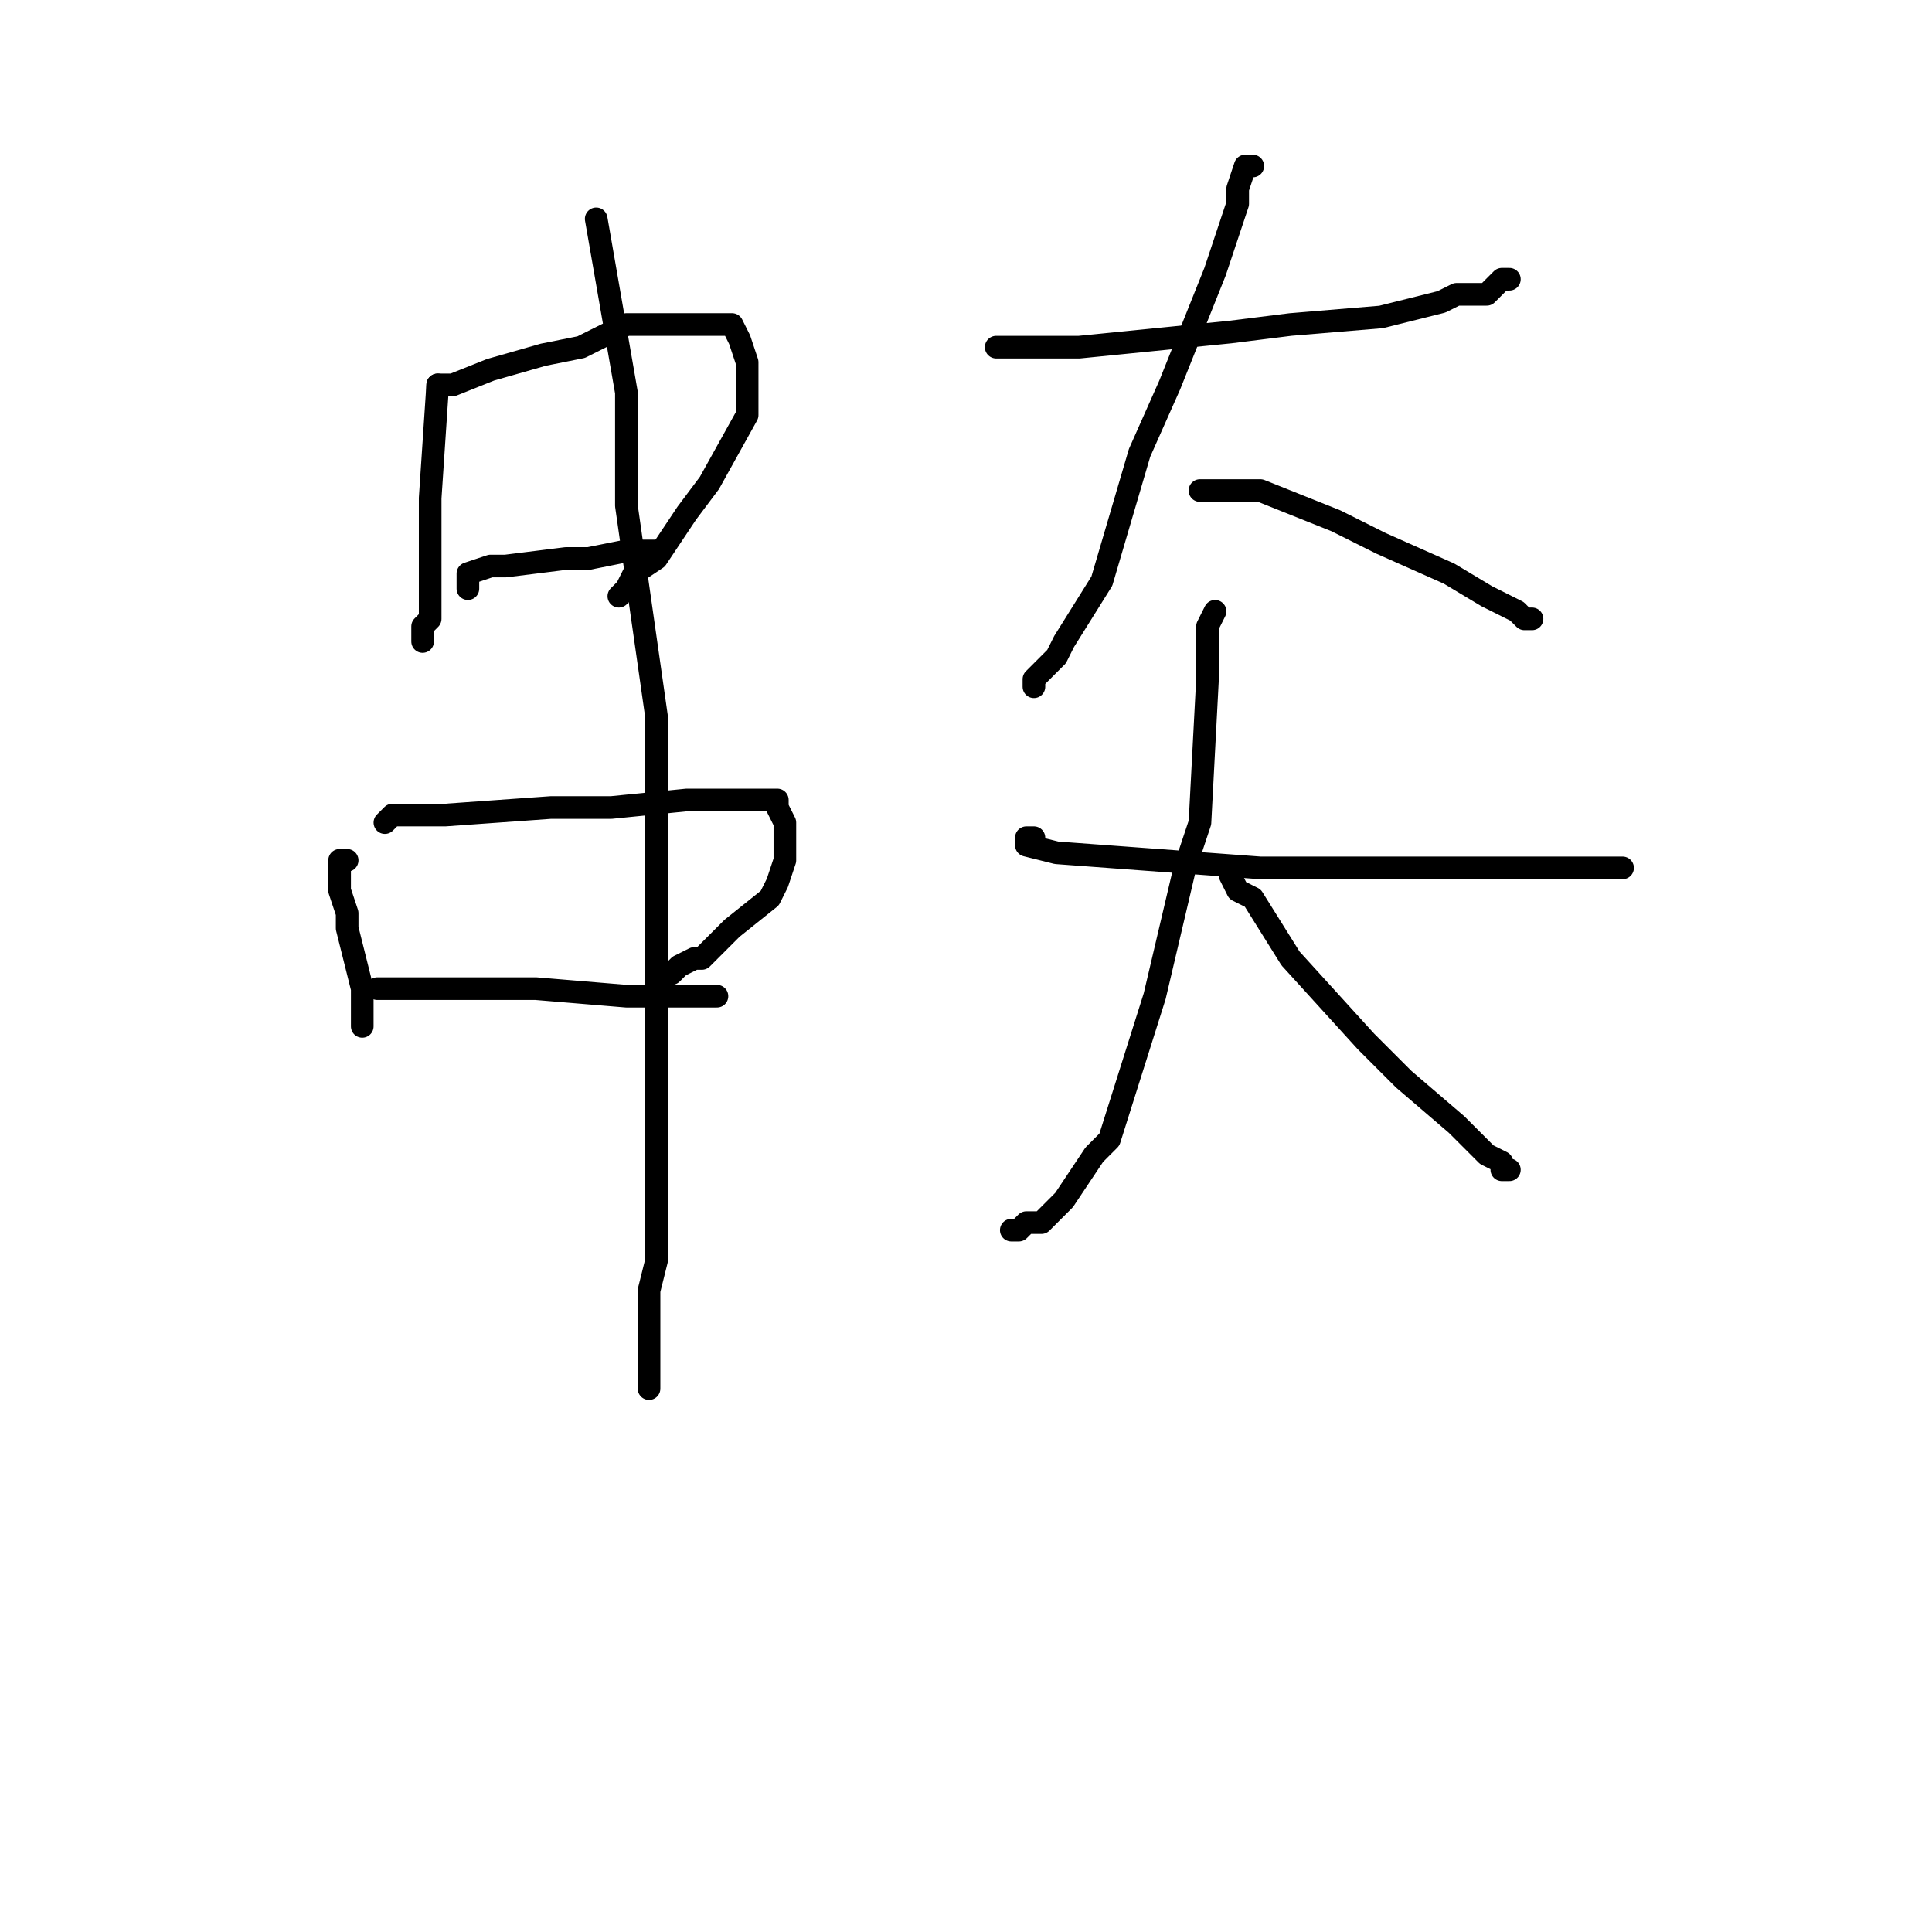 <?xml version="1.0" standalone="no"?>
    <svg width="256" height="256" xmlns="http://www.w3.org/2000/svg" version="1.1">
    <polyline stroke="black" stroke-width="3" stroke-linecap="round" fill="transparent" stroke-linejoin="round" points="58 51 57 66 57 70 57 73 57 75 57 77 57 79 57 80 57 81 57 82 56 83 56 83 56 84 56 85 56 85 " />
        <polyline stroke="black" stroke-width="3" stroke-linecap="round" fill="transparent" stroke-linejoin="round" points="58 52 58 51 59 51 60 51 65 49 72 47 77 46 83 43 87 43 90 43 91 43 93 43 94 43 95 43 97 43 98 45 99 48 99 49 99 55 94 64 91 68 87 74 84 76 83 78 83 78 82 79 82 79 " />
        <polyline stroke="black" stroke-width="3" stroke-linecap="round" fill="transparent" stroke-linejoin="round" points="62 78 62 77 62 76 65 75 67 75 75 74 78 74 83 73 84 73 85 73 86 73 87 73 87 73 " />
        <polyline stroke="black" stroke-width="3" stroke-linecap="round" fill="transparent" stroke-linejoin="round" points="46 114 45 114 45 115 45 116 45 118 46 121 46 123 47 127 48 131 48 131 48 133 48 134 48 135 48 135 48 136 48 136 " />
        <polyline stroke="black" stroke-width="3" stroke-linecap="round" fill="transparent" stroke-linejoin="round" points="51 109 52 108 59 108 73 107 81 107 91 106 94 106 98 106 99 106 100 106 102 106 103 106 103 107 103 107 104 109 104 111 104 111 104 114 103 117 102 119 97 123 93 127 92 127 90 128 89 129 88 129 87 129 87 129 87 129 " />
        <polyline stroke="black" stroke-width="3" stroke-linecap="round" fill="transparent" stroke-linejoin="round" points="51 131 50 131 51 131 55 131 71 131 83 132 86 132 91 132 91 132 92 132 93 132 94 132 95 132 95 132 " />
        <polyline stroke="black" stroke-width="3" stroke-linecap="round" fill="transparent" stroke-linejoin="round" points="79 29 83 52 83 67 87 95 87 107 87 113 87 135 87 143 87 147 87 159 87 167 86 171 86 175 86 179 86 181 86 182 86 183 86 183 86 184 86 184 " />
        <polyline stroke="black" stroke-width="3" stroke-linecap="round" fill="transparent" stroke-linejoin="round" points="133 46 132 46 133 46 143 46 163 44 171 43 183 42 191 40 193 39 197 39 199 37 199 37 200 37 200 37 " />
        <polyline stroke="black" stroke-width="3" stroke-linecap="round" fill="transparent" stroke-linejoin="round" points="166 22 165 22 164 25 164 27 161 36 155 51 151 60 146 77 141 85 140 87 139 88 138 89 137 90 137 91 137 91 " />
        <polyline stroke="black" stroke-width="3" stroke-linecap="round" fill="transparent" stroke-linejoin="round" points="159 65 161 65 163 65 167 65 177 69 183 72 192 76 197 79 199 80 201 81 202 82 203 82 203 82 " />
        <polyline stroke="black" stroke-width="3" stroke-linecap="round" fill="transparent" stroke-linejoin="round" points="137 111 136 111 136 112 140 113 167 115 181 115 199 115 208 115 210 115 212 115 213 115 214 115 215 115 215 115 " />
        <polyline stroke="black" stroke-width="3" stroke-linecap="round" fill="transparent" stroke-linejoin="round" points="161 81 160 83 160 90 159 109 157 115 153 132 147 151 145 153 141 159 139 161 138 162 136 162 135 163 135 163 134 163 134 163 " />
        <polyline stroke="black" stroke-width="3" stroke-linecap="round" fill="transparent" stroke-linejoin="round" points="163 116 164 118 166 119 171 127 181 138 186 143 193 149 197 153 199 154 199 155 200 155 200 155 " />
        </svg>